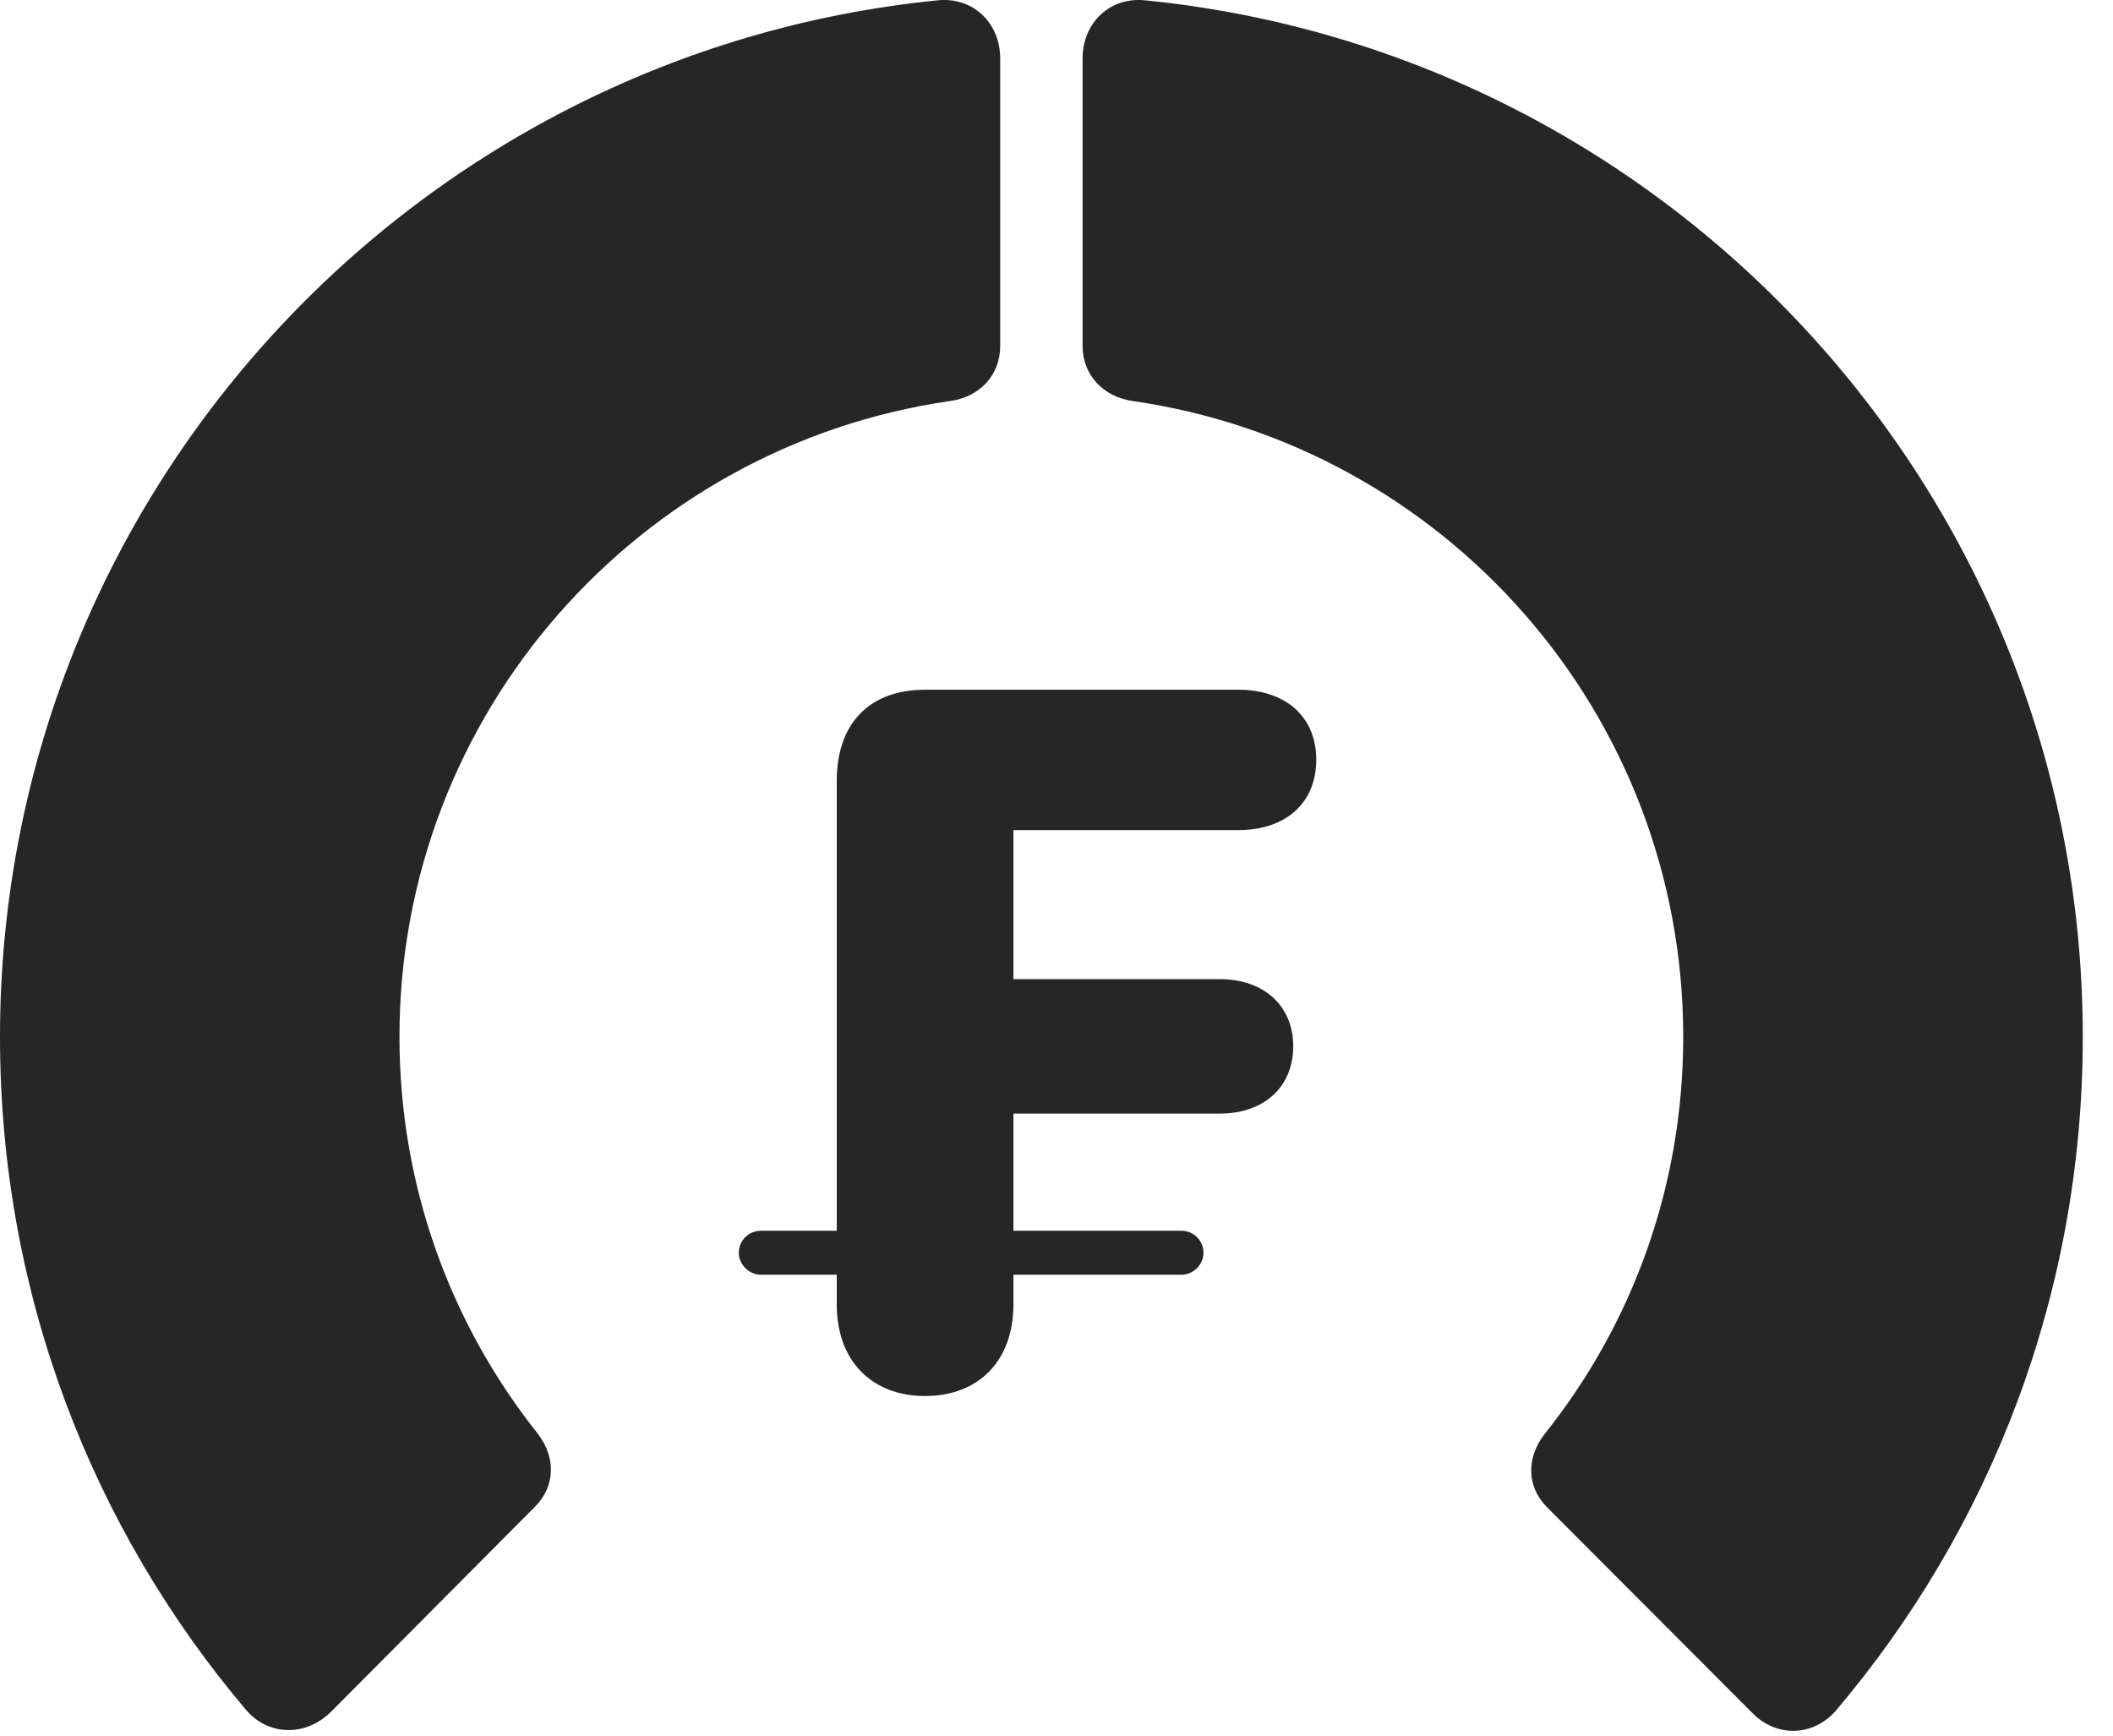 <?xml version="1.0" encoding="UTF-8"?>
<!--Generator: Apple Native CoreSVG 326-->
<!DOCTYPE svg PUBLIC "-//W3C//DTD SVG 1.1//EN" "http://www.w3.org/Graphics/SVG/1.1/DTD/svg11.dtd">
<svg version="1.1" xmlns="http://www.w3.org/2000/svg" xmlns:xlink="http://www.w3.org/1999/xlink"
       viewBox="0 0 25.237 20.734">
       <g>
              <rect height="20.734" opacity="0" width="25.237" x="0" y="0" />
              <path d="M24.876 12.385C24.876 5.934 19.963 0.631 13.678 0.004C13.254-0.04 12.93 0.274 12.93 0.698L12.93 4.131C12.93 4.484 13.183 4.741 13.529 4.79C17.247 5.324 20.104 8.517 20.104 12.385C20.104 14.165 19.499 15.816 18.442 17.136C18.231 17.414 18.233 17.756 18.476 18.001L20.922 20.452C21.212 20.757 21.656 20.742 21.926 20.433C23.773 18.255 24.876 15.452 24.876 12.385Z"
                     fill="currentColor" fill-opacity="0.85" />
              <path d="M0 12.385C0 15.454 1.102 18.257 2.943 20.428C3.213 20.737 3.654 20.742 3.954 20.445L6.392 17.994C6.635 17.748 6.638 17.406 6.426 17.128C5.382 15.816 4.771 14.165 4.771 12.385C4.771 8.517 7.637 5.324 11.347 4.79C11.7 4.741 11.946 4.484 11.946 4.131L11.946 0.698C11.946 0.274 11.622-0.04 11.197 0.004C4.921 0.631 0 5.934 0 12.385Z"
                     fill="currentColor" fill-opacity="0.85" />
              <path d="M11.05 16.674C11.688 16.674 12.104 16.253 12.104 15.581L12.104 15.225L14.112 15.225C14.252 15.225 14.374 15.105 14.374 14.962C14.374 14.814 14.252 14.7 14.112 14.7L12.104 14.7L12.104 13.301L14.568 13.301C15.095 13.301 15.446 12.984 15.446 12.497C15.446 12.012 15.095 11.695 14.568 11.695L12.104 11.695L12.104 9.915L14.79 9.915C15.357 9.915 15.721 9.59 15.721 9.074C15.721 8.562 15.357 8.238 14.79 8.238L11.05 8.238C10.376 8.238 9.994 8.649 9.994 9.326L9.994 14.7L9.087 14.7C8.946 14.7 8.824 14.814 8.824 14.962C8.824 15.105 8.946 15.225 9.087 15.225L9.994 15.225L9.994 15.581C9.994 16.253 10.41 16.674 11.05 16.674Z"
                     fill="currentColor" fill-opacity="0.85" />
       </g>
</svg>